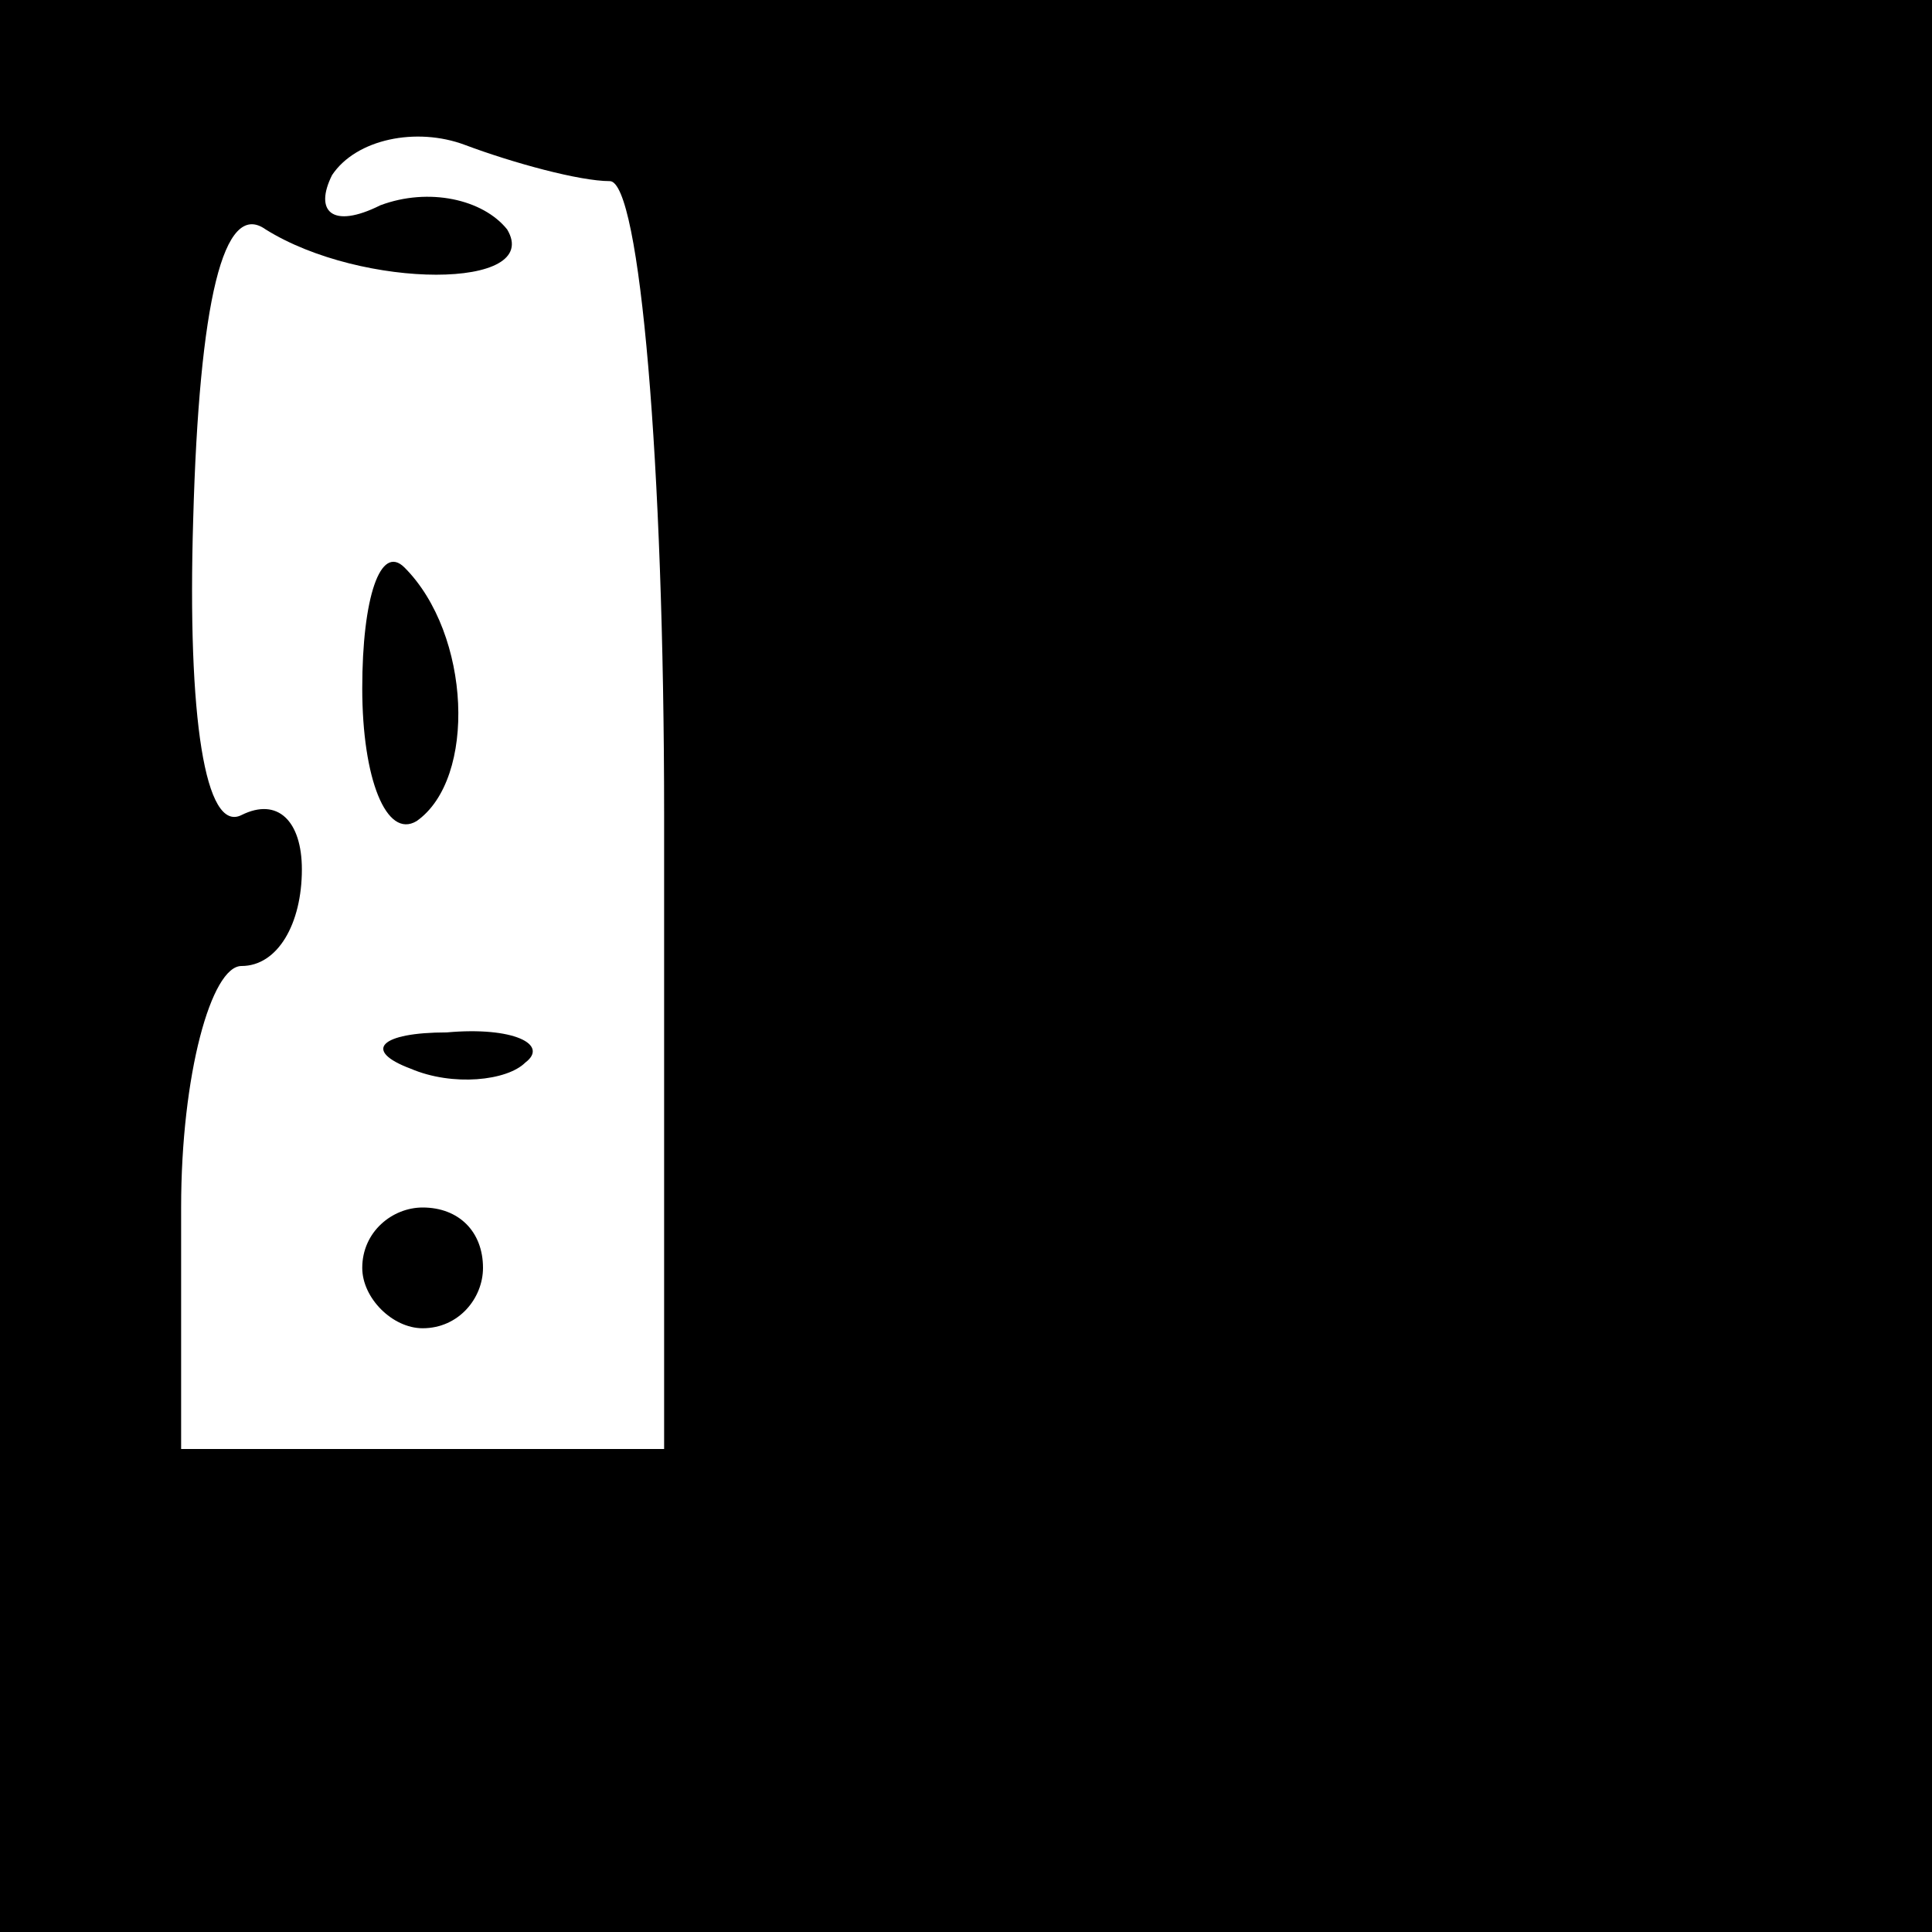 <?xml version="1.0" standalone="no"?>
<!DOCTYPE svg PUBLIC "-//W3C//DTD SVG 20010904//EN"
 "http://www.w3.org/TR/2001/REC-SVG-20010904/DTD/svg10.dtd">
<svg version="1.0" xmlns="http://www.w3.org/2000/svg"
 width="32pt" height="32pt" viewBox="0 0 32 32"
 preserveAspectRatio="xMidYMid meet">
<rect x="0" y="0" width="32" height="32" fill="#808080" stroke="none"/>
<g transform="translate(0,32) scale(0.1,-0.1)"
fill="#000000" stroke="none">
<path fill="#000000" stroke="none" d="M0 160 l0 -160 160 0 160 0 0 160 0
160 -160 0 -160 0 0 -160z"/>
<path fill="#ffffff" stroke="none" d="M101 290 c5 0 9 -47 9 -105 l0 -105
-40 0 -40 0 0 40 c0 22 5 40 10 40 6 0 10 7 10 16 0 8 -4 12 -10 9 -6 -3 -9
16 -8 49 1 36 5 53 12 48 16 -10 46 -10 40 0 -4 5 -13 7 -21 4 -8 -4 -11 -1
-8 5 4 6 14 8 22 5 8 -3 19 -6 24 -6z"/>
<path fill="#000000" stroke="none" d="M60 206 c0 -15 4 -25 9 -22 10 7 9 31
-2 42 -4 4 -7 -5 -7 -20z"/>
<path fill="#000000" stroke="none" d="M68 143 c7 -3 16 -2 19 1 4 3 -2 6 -13
5 -11 0 -14 -3 -6 -6z"/>
<path fill="#000000" stroke="none" d="M60 110 c0 -5 5 -10 10 -10 6 0 10 5
10 10 0 6 -4 10 -10 10 -5 0 -10 -4 -10 -10z"/>
</g>
</svg>
